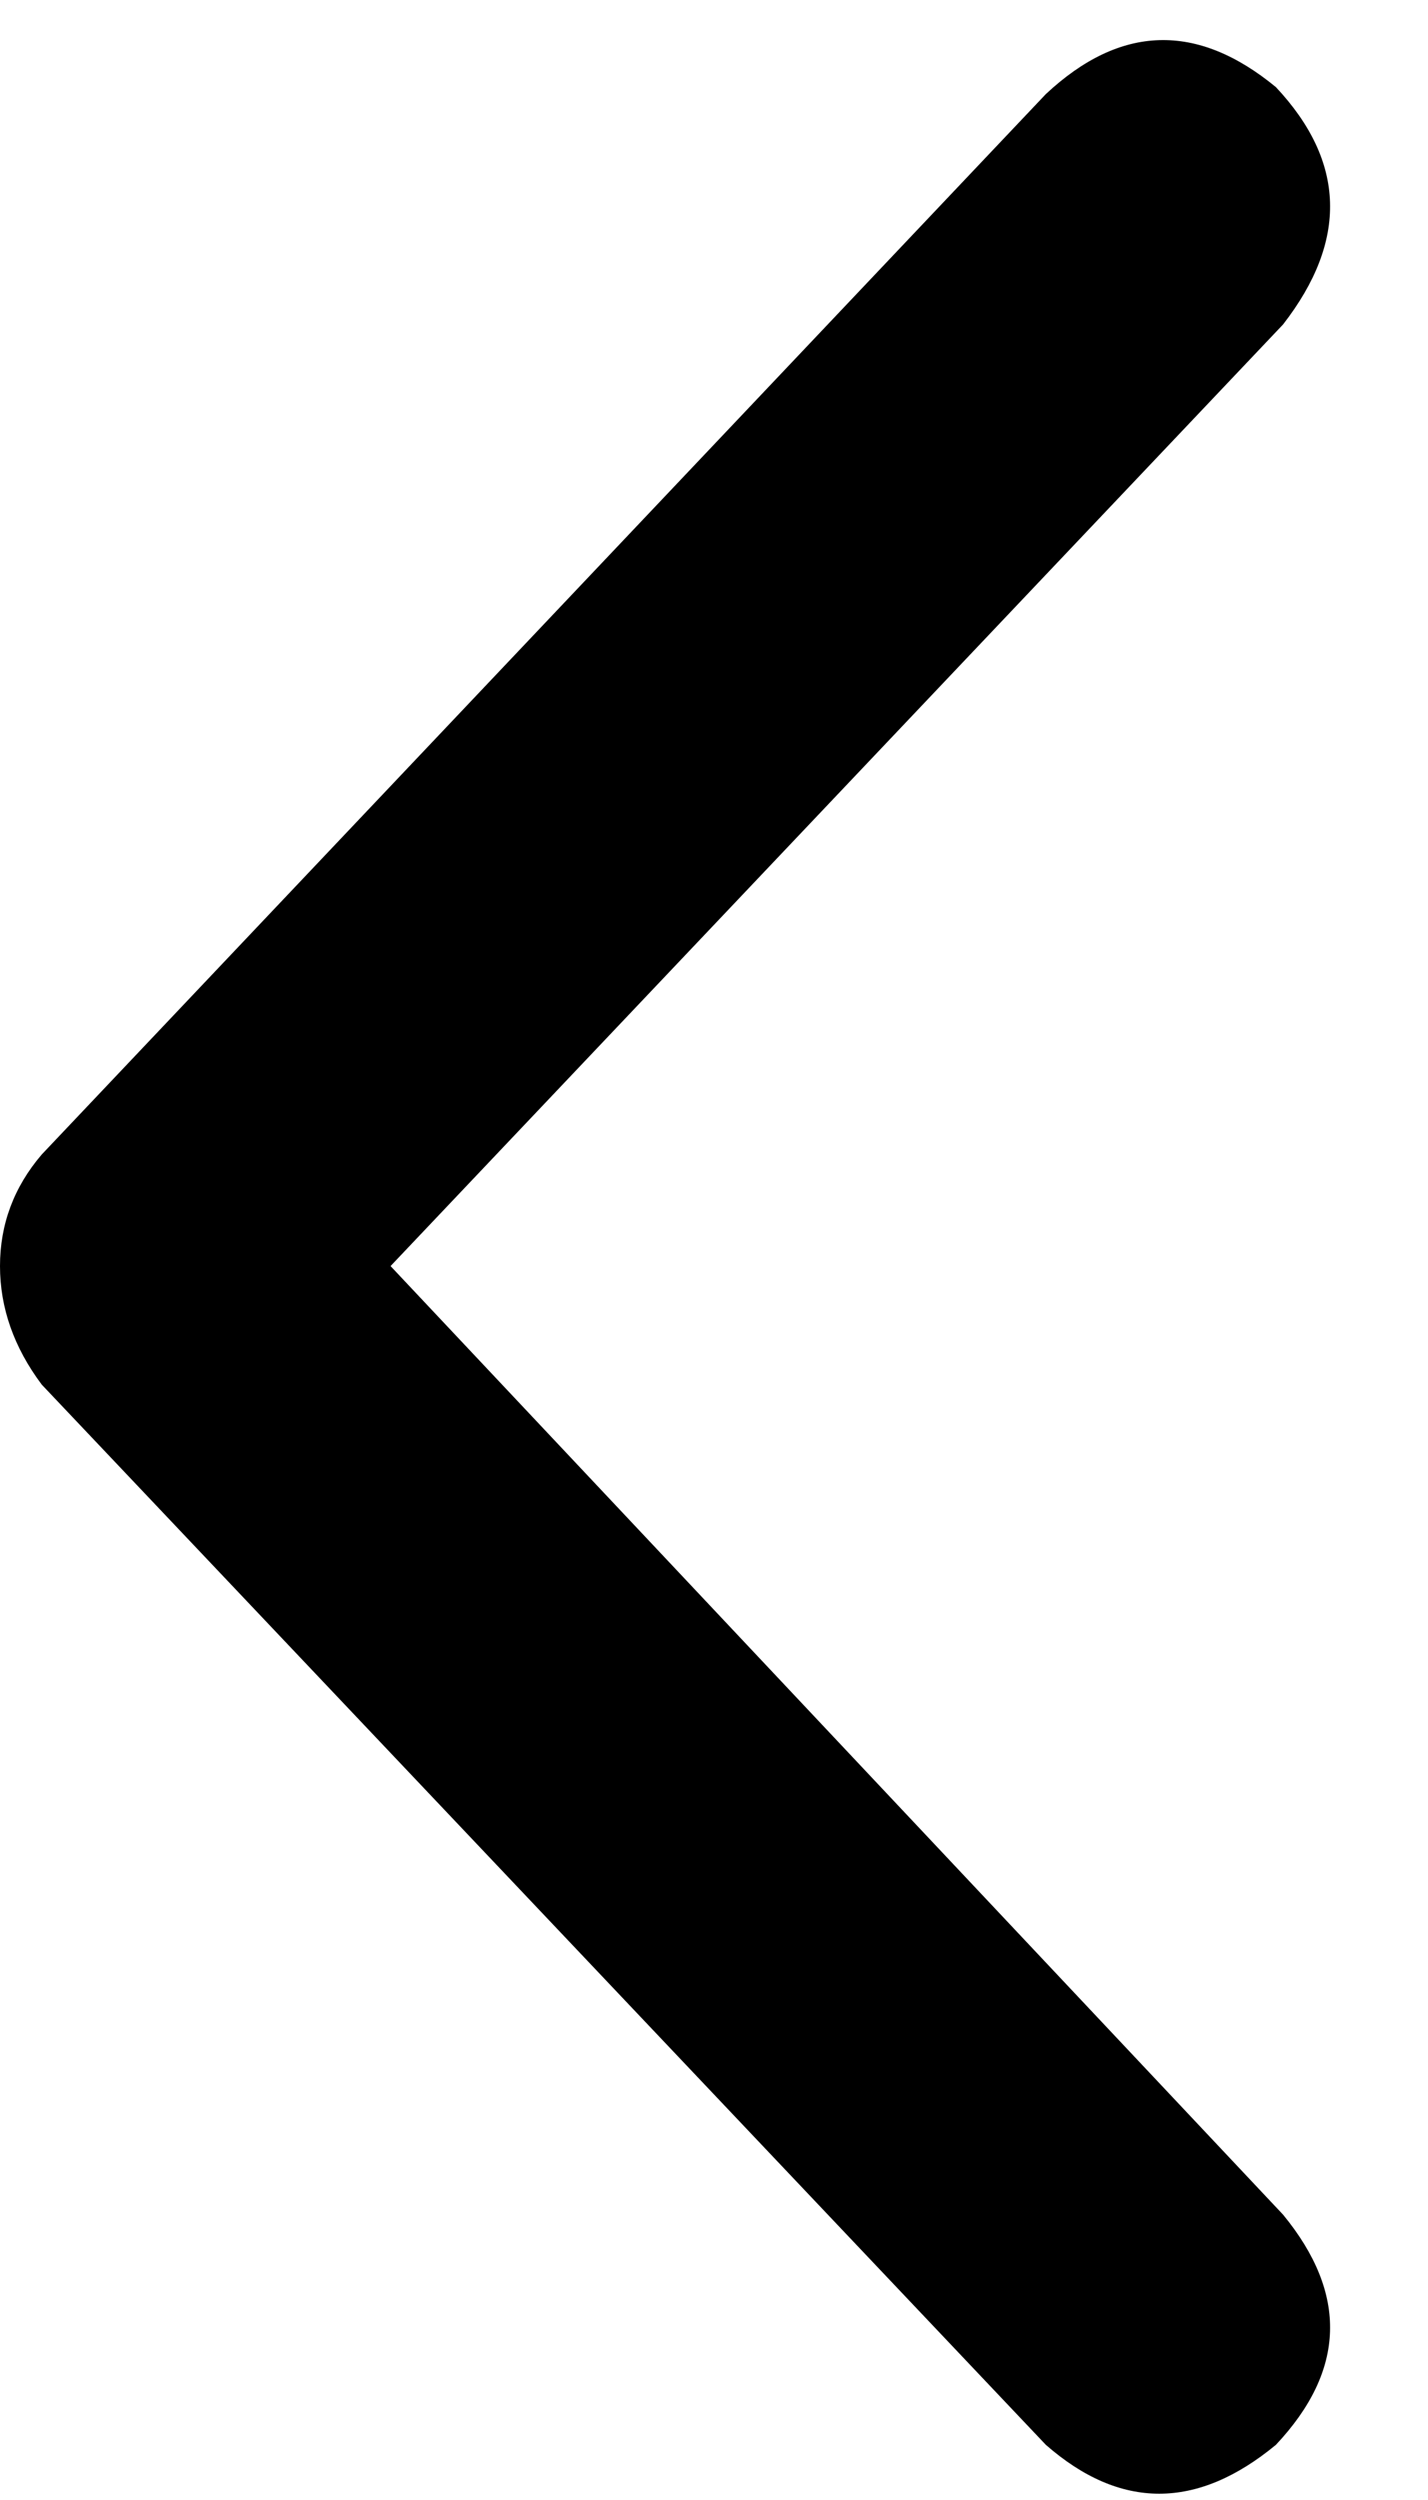 <svg width="8" height="14" viewBox="0 0 8 14" fill="none" xmlns="http://www.w3.org/2000/svg">
<path d="M5.859 13.691L0.234 7.754C0.078 7.546 0 7.324 0 7.09C0 6.856 0.078 6.647 0.234 6.465L5.859 0.527C6.276 0.137 6.706 0.124 7.148 0.488C7.539 0.905 7.552 1.348 7.188 1.817L2.188 7.09L7.188 12.402C7.552 12.845 7.539 13.275 7.148 13.691C6.706 14.056 6.276 14.056 5.859 13.691Z" fill="black"/>
</svg>
